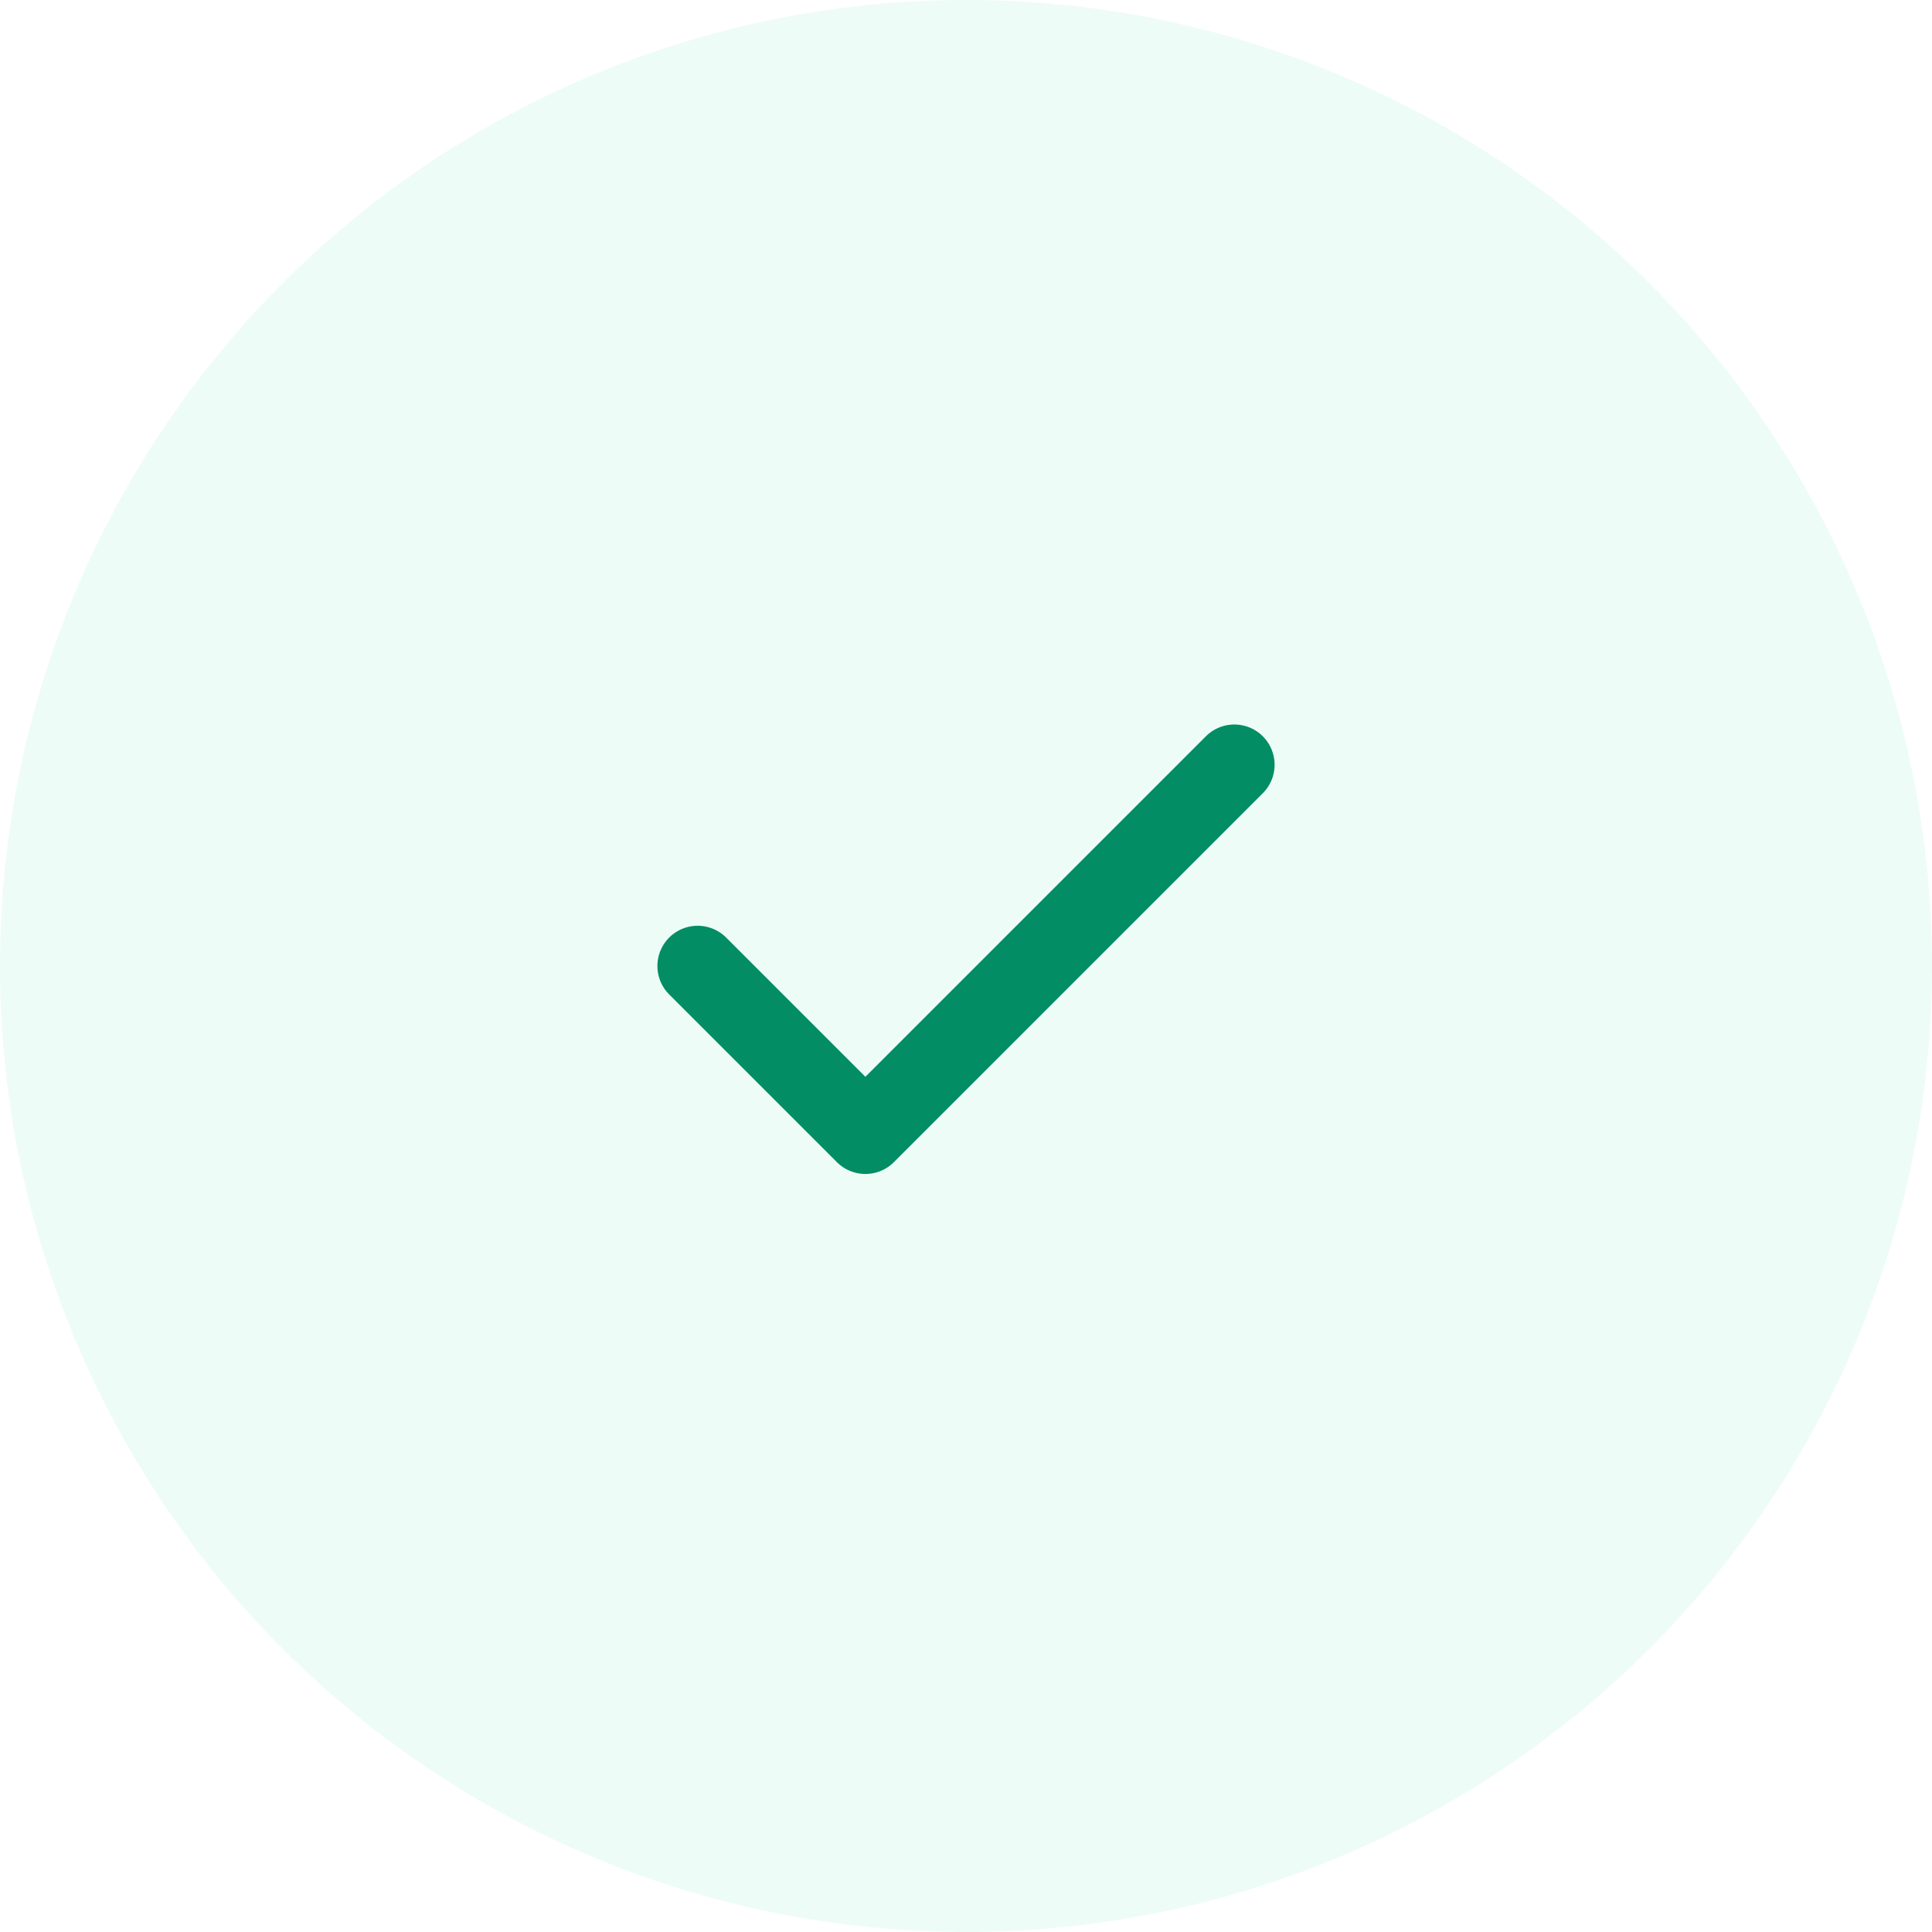 <svg width="48" height="48" viewBox="0 0 48 48" fill="none" xmlns="http://www.w3.org/2000/svg">
<circle cx="24" cy="24" r="24" fill="#1CDD97" fill-opacity="0.08"/>
<path d="M30.667 19L21.5 28.167L17.333 24" stroke="#028D64" stroke-width="2" stroke-linecap="round" stroke-linejoin="round"/>
</svg>
